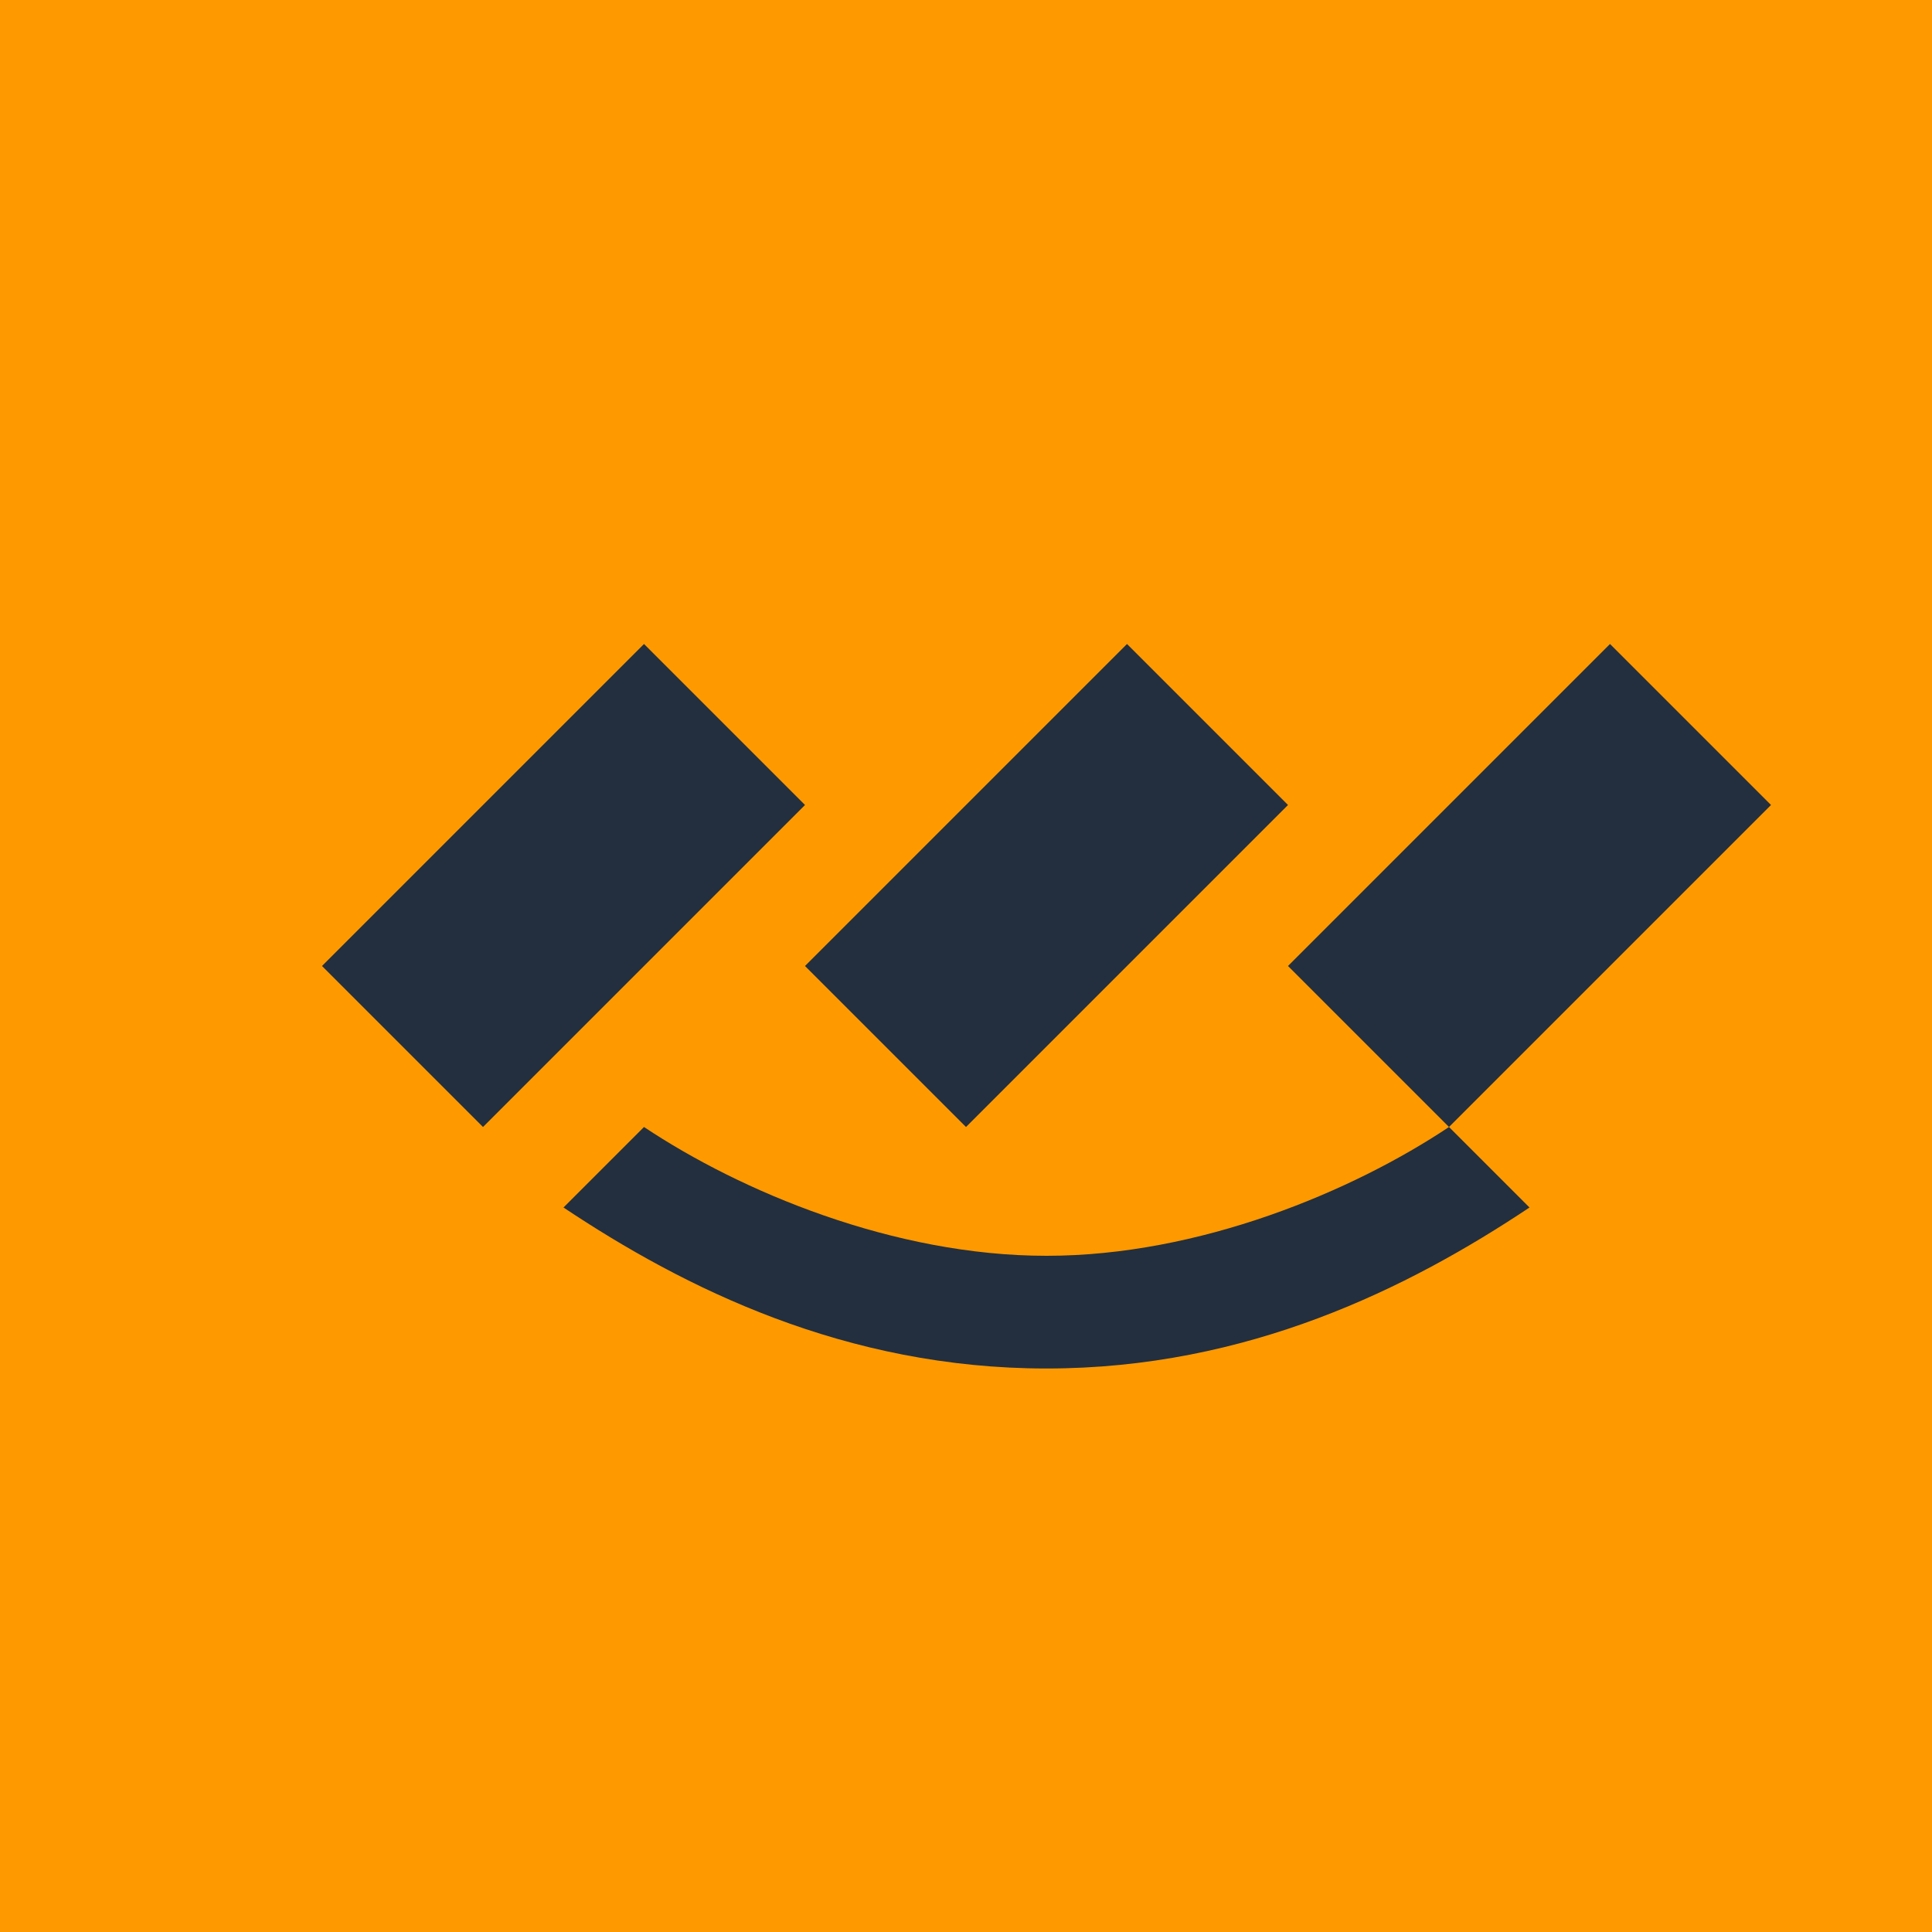 <svg width="200" height="200" viewBox="0 0 24 24" fill="none" xmlns="http://www.w3.org/2000/svg">
    <rect width="24" height="24" fill="#FF9900"/>
    <path d="M4 12l2 2 4-4-2-2-4 4zm6 0l2 2 4-4-2-2-4 4zm6 0l2 2 4-4-2-2-4 4zm-9 3c1.5 1 3.5 2 6 2s4.5-1 6-2l-1-1c-1.2.8-3.1 1.6-5 1.6s-3.8-.8-5-1.6l-1 1z" fill="#232F3E"/>
</svg>

